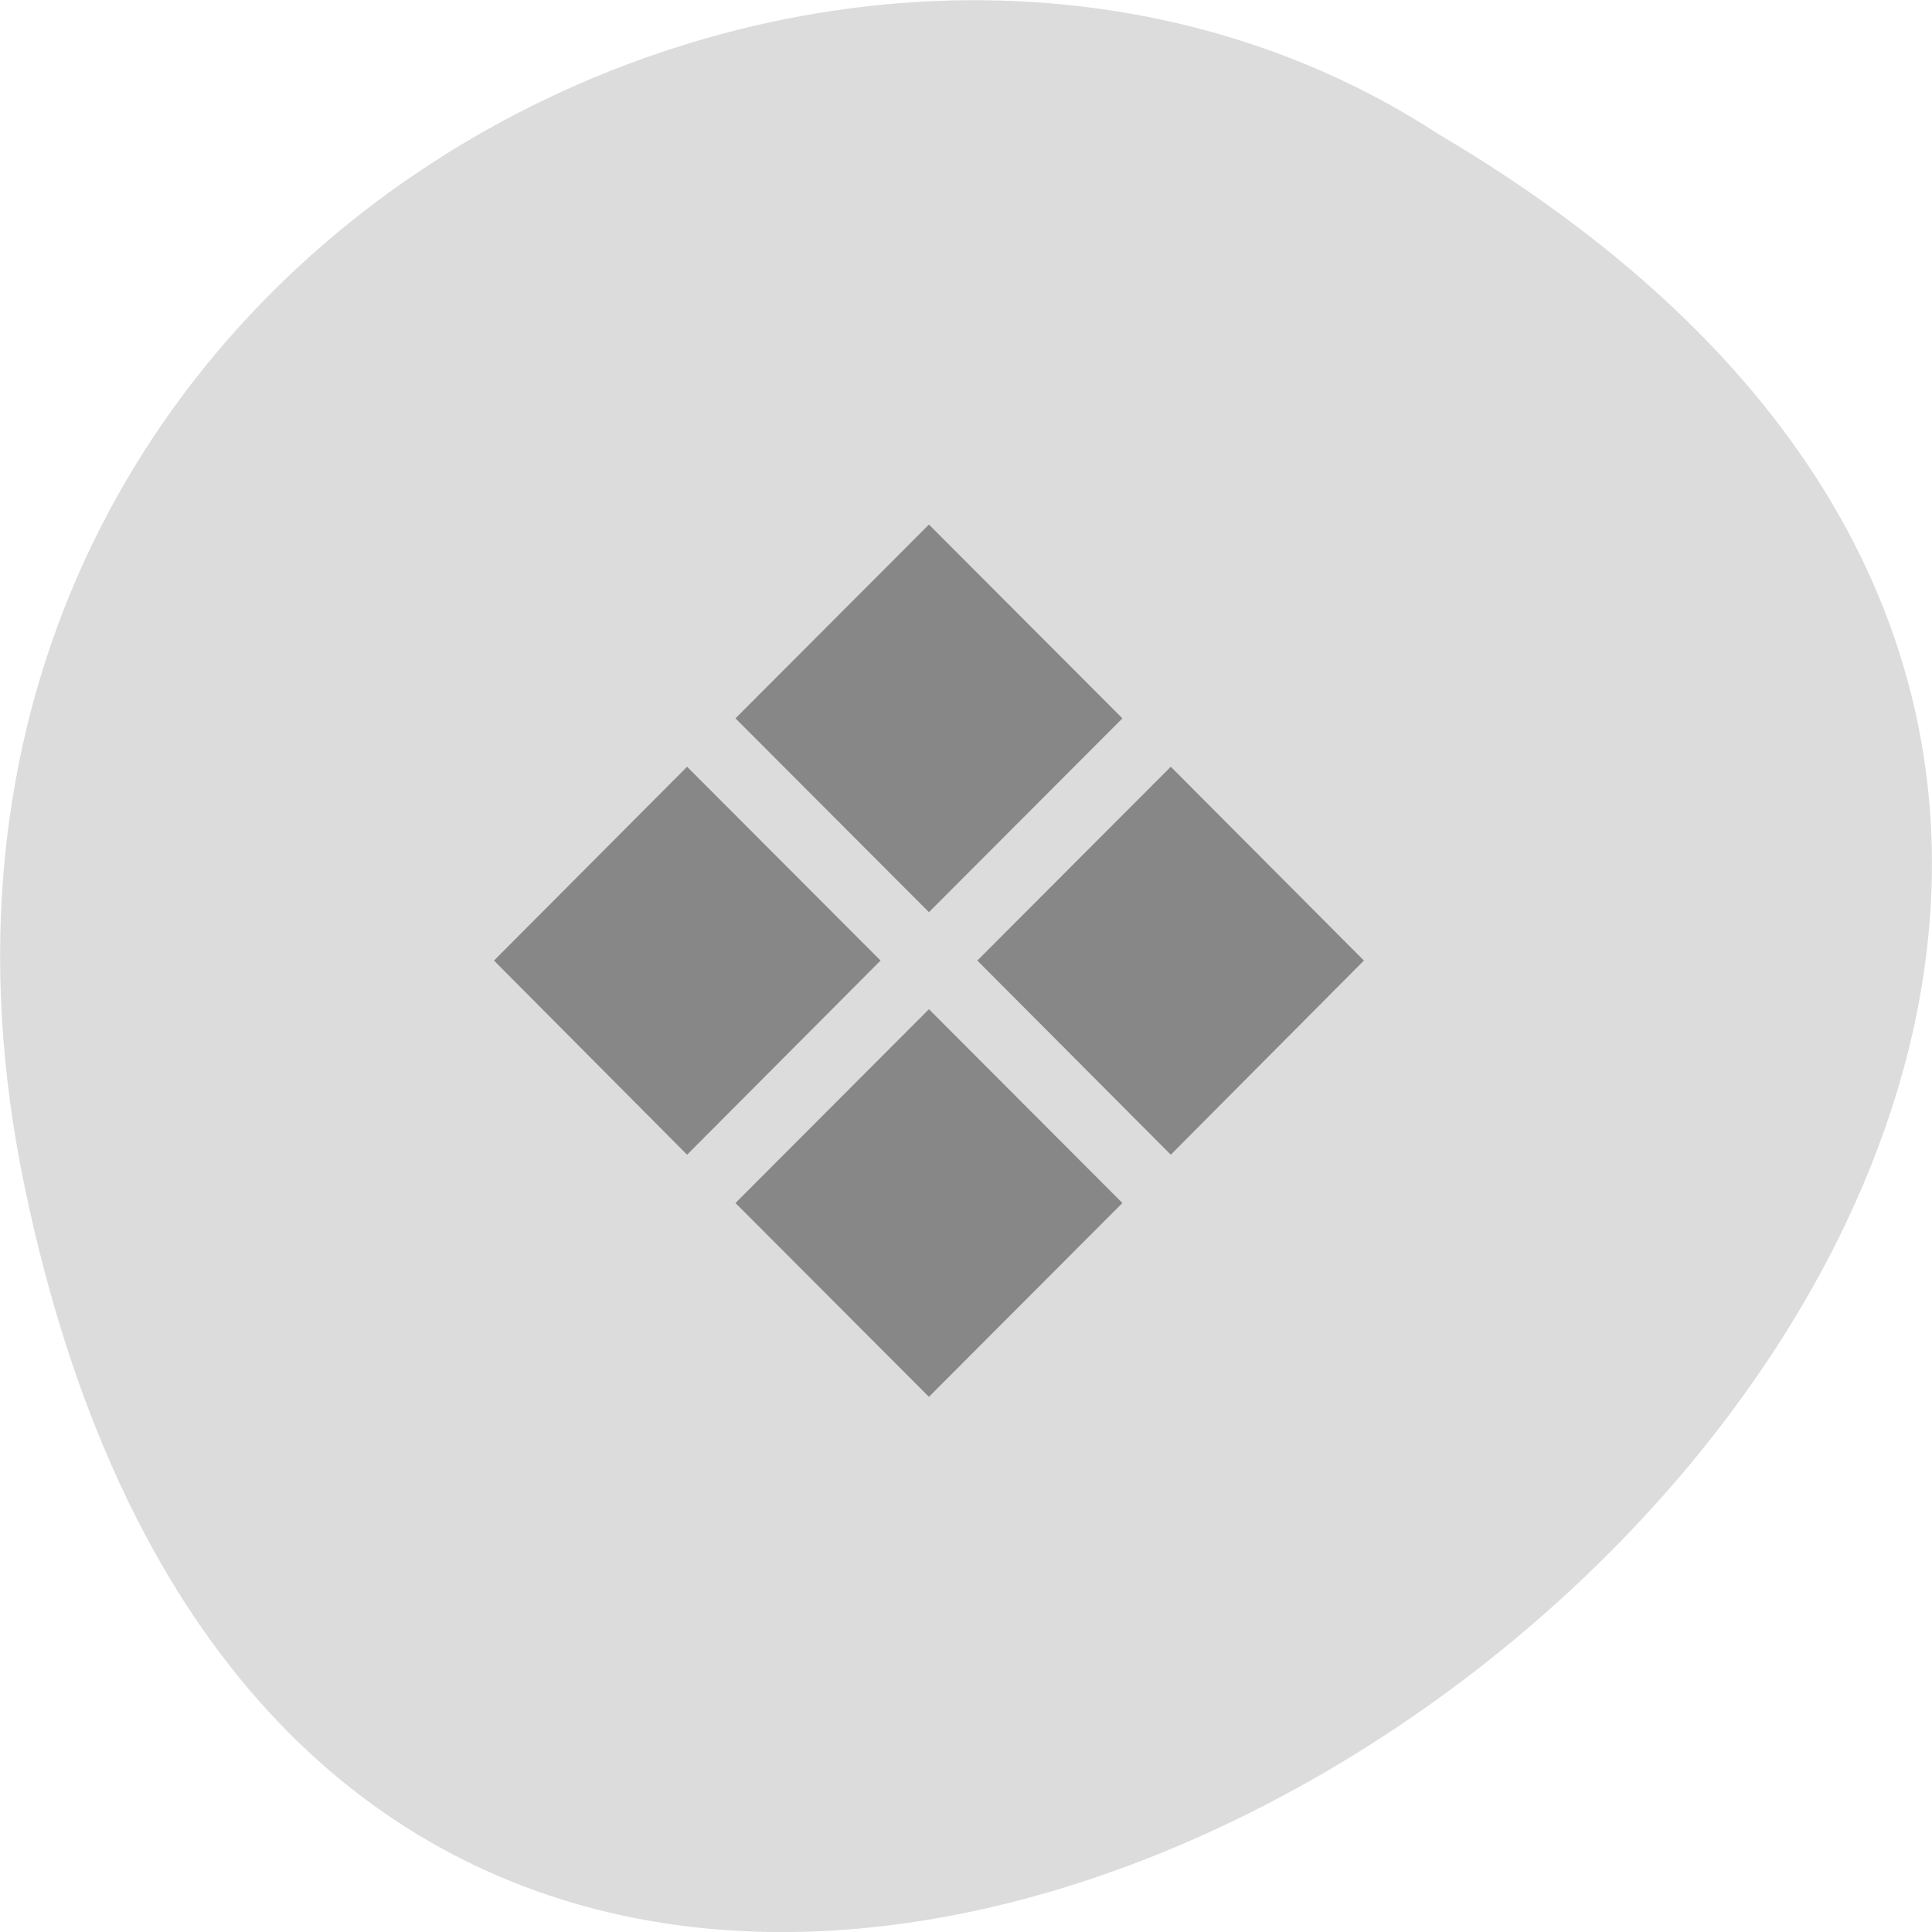 <svg xmlns="http://www.w3.org/2000/svg" viewBox="0 0 22 22"><path d="m 0.281 13.516 c 4.293 20.621 33.844 -1.512 16.094 -11.992 c -6.898 -4.492 -18.305 1.391 -16.094 11.992" style="fill:#dcdcdc"/><g style="fill:#878787"><path d="m 5.625 10.938 l 2.199 -2.207 l 2.203 2.207 l -2.203 2.211"/><path d="m 8.375 8.18 l 2.203 -2.207 l 2.203 2.207 l -2.203 2.207"/><path d="m 11.129 10.938 l 2.203 -2.207 l 2.199 2.207 l -2.199 2.211"/><path d="m 8.375 13.699 l 2.203 -2.207 l 2.203 2.207 l -2.203 2.207"/></g></svg>